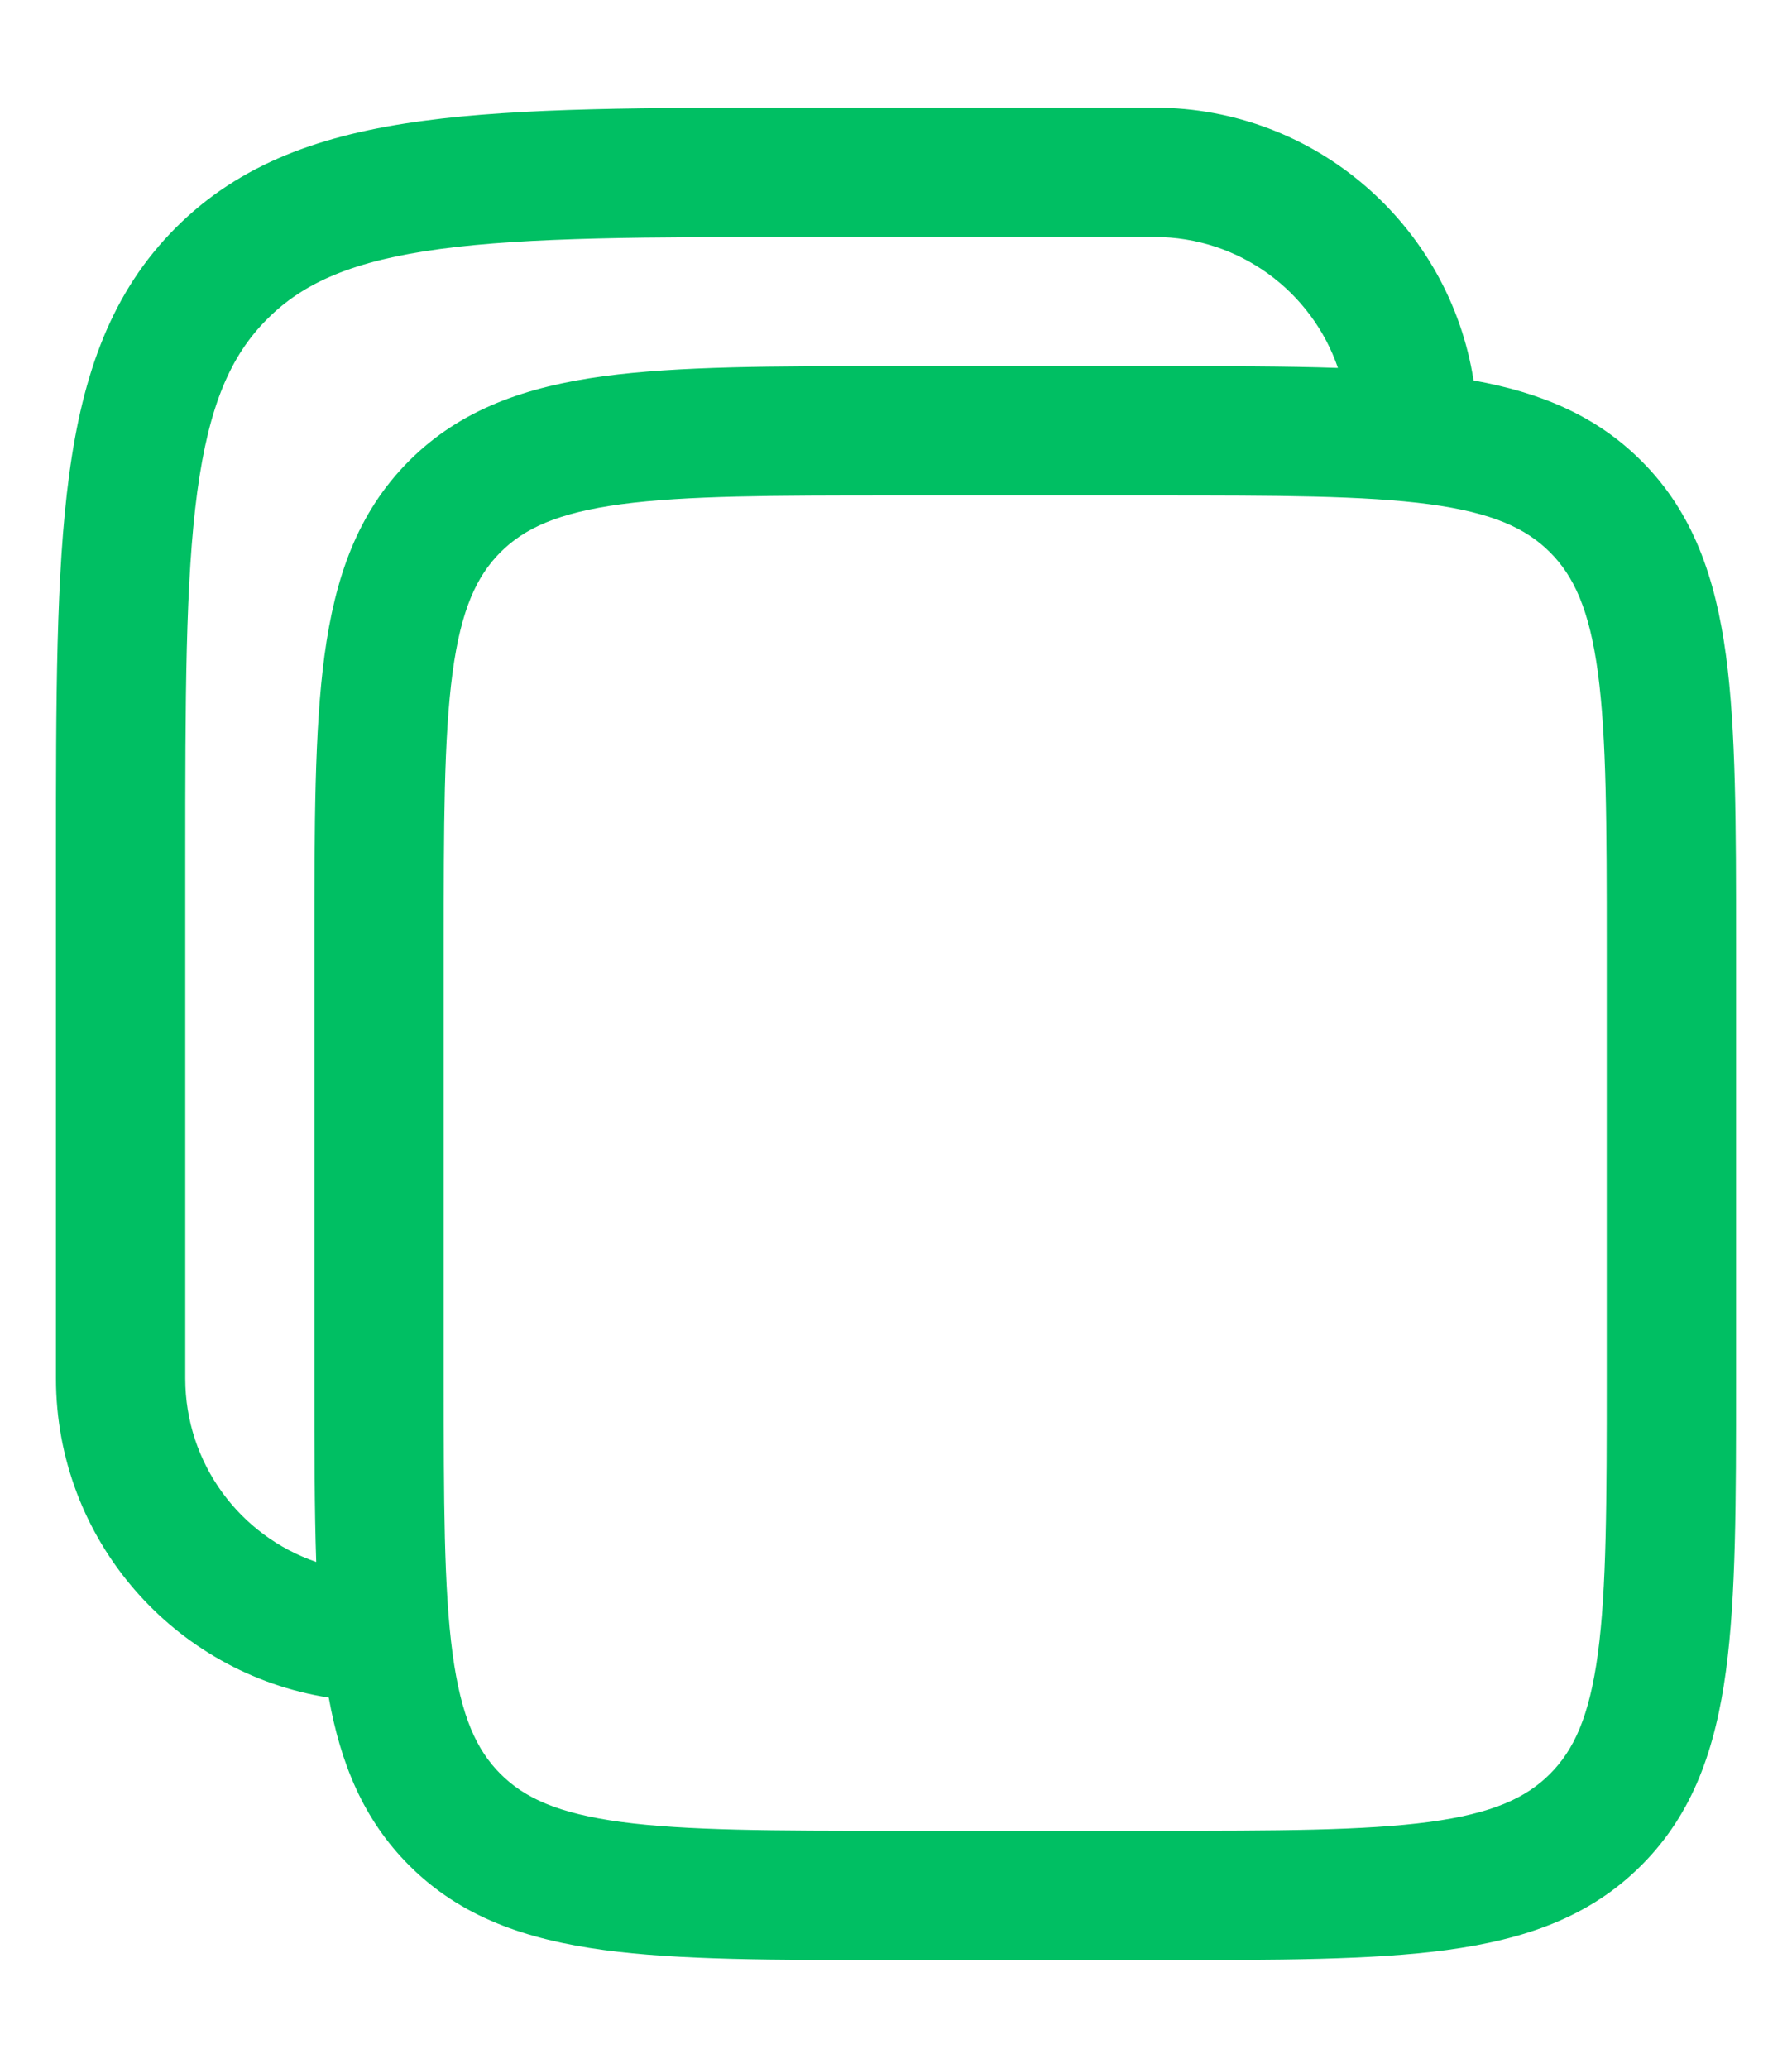 <svg width="13" height="15" viewBox="0 0 13 15" fill="none" xmlns="http://www.w3.org/2000/svg">
<path fill-rule="evenodd" clip-rule="evenodd" d="M8.375 0.781H5.84C4.691 0.781 3.781 0.781 3.069 0.877C2.337 0.975 1.744 1.183 1.276 1.651C0.808 2.119 0.6 2.712 0.502 3.444C0.406 4.156 0.406 5.066 0.406 6.215V10C0.406 11.17 1.264 12.14 2.385 12.315C2.471 12.793 2.636 13.2 2.968 13.532C3.344 13.909 3.818 14.07 4.38 14.146C4.922 14.219 5.611 14.219 6.466 14.219H8.409C9.264 14.219 9.953 14.219 10.495 14.146C11.057 14.07 11.531 13.909 11.907 13.532C12.284 13.156 12.445 12.682 12.521 12.12C12.594 11.578 12.594 10.889 12.594 10.034V6.841C12.594 5.986 12.594 5.297 12.521 4.755C12.445 4.193 12.284 3.719 11.907 3.343C11.575 3.011 11.168 2.846 10.69 2.76C10.515 1.639 9.545 0.781 8.375 0.781ZM9.706 2.669C9.517 2.116 8.992 1.719 8.375 1.719H5.875C4.683 1.719 3.837 1.72 3.194 1.806C2.565 1.891 2.203 2.049 1.939 2.314C1.674 2.578 1.516 2.94 1.431 3.569C1.345 4.212 1.344 5.058 1.344 6.25V10C1.344 10.617 1.741 11.142 2.294 11.331C2.281 10.95 2.281 10.519 2.281 10.034V6.841C2.281 5.986 2.281 5.297 2.354 4.755C2.43 4.193 2.592 3.719 2.968 3.343C3.344 2.967 3.818 2.805 4.38 2.729C4.922 2.656 5.611 2.656 6.466 2.656H8.409C8.894 2.656 9.325 2.656 9.706 2.669ZM3.631 4.006C3.804 3.833 4.046 3.72 4.505 3.658C4.977 3.595 5.603 3.594 6.5 3.594H8.375C9.272 3.594 9.898 3.595 10.37 3.658C10.829 3.72 11.071 3.833 11.244 4.006C11.417 4.179 11.53 4.421 11.592 4.88C11.655 5.352 11.656 5.978 11.656 6.875V10C11.656 10.897 11.655 11.523 11.592 11.995C11.53 12.454 11.417 12.696 11.244 12.869C11.071 13.042 10.829 13.155 10.37 13.217C9.898 13.28 9.272 13.281 8.375 13.281H6.5C5.603 13.281 4.977 13.28 4.505 13.217C4.046 13.155 3.804 13.042 3.631 12.869C3.458 12.696 3.345 12.454 3.283 11.995C3.22 11.523 3.219 10.897 3.219 10V6.875C3.219 5.978 3.22 5.352 3.283 4.88C3.345 4.421 3.458 4.179 3.631 4.006Z" fill="#00BF63"/>
</svg>
